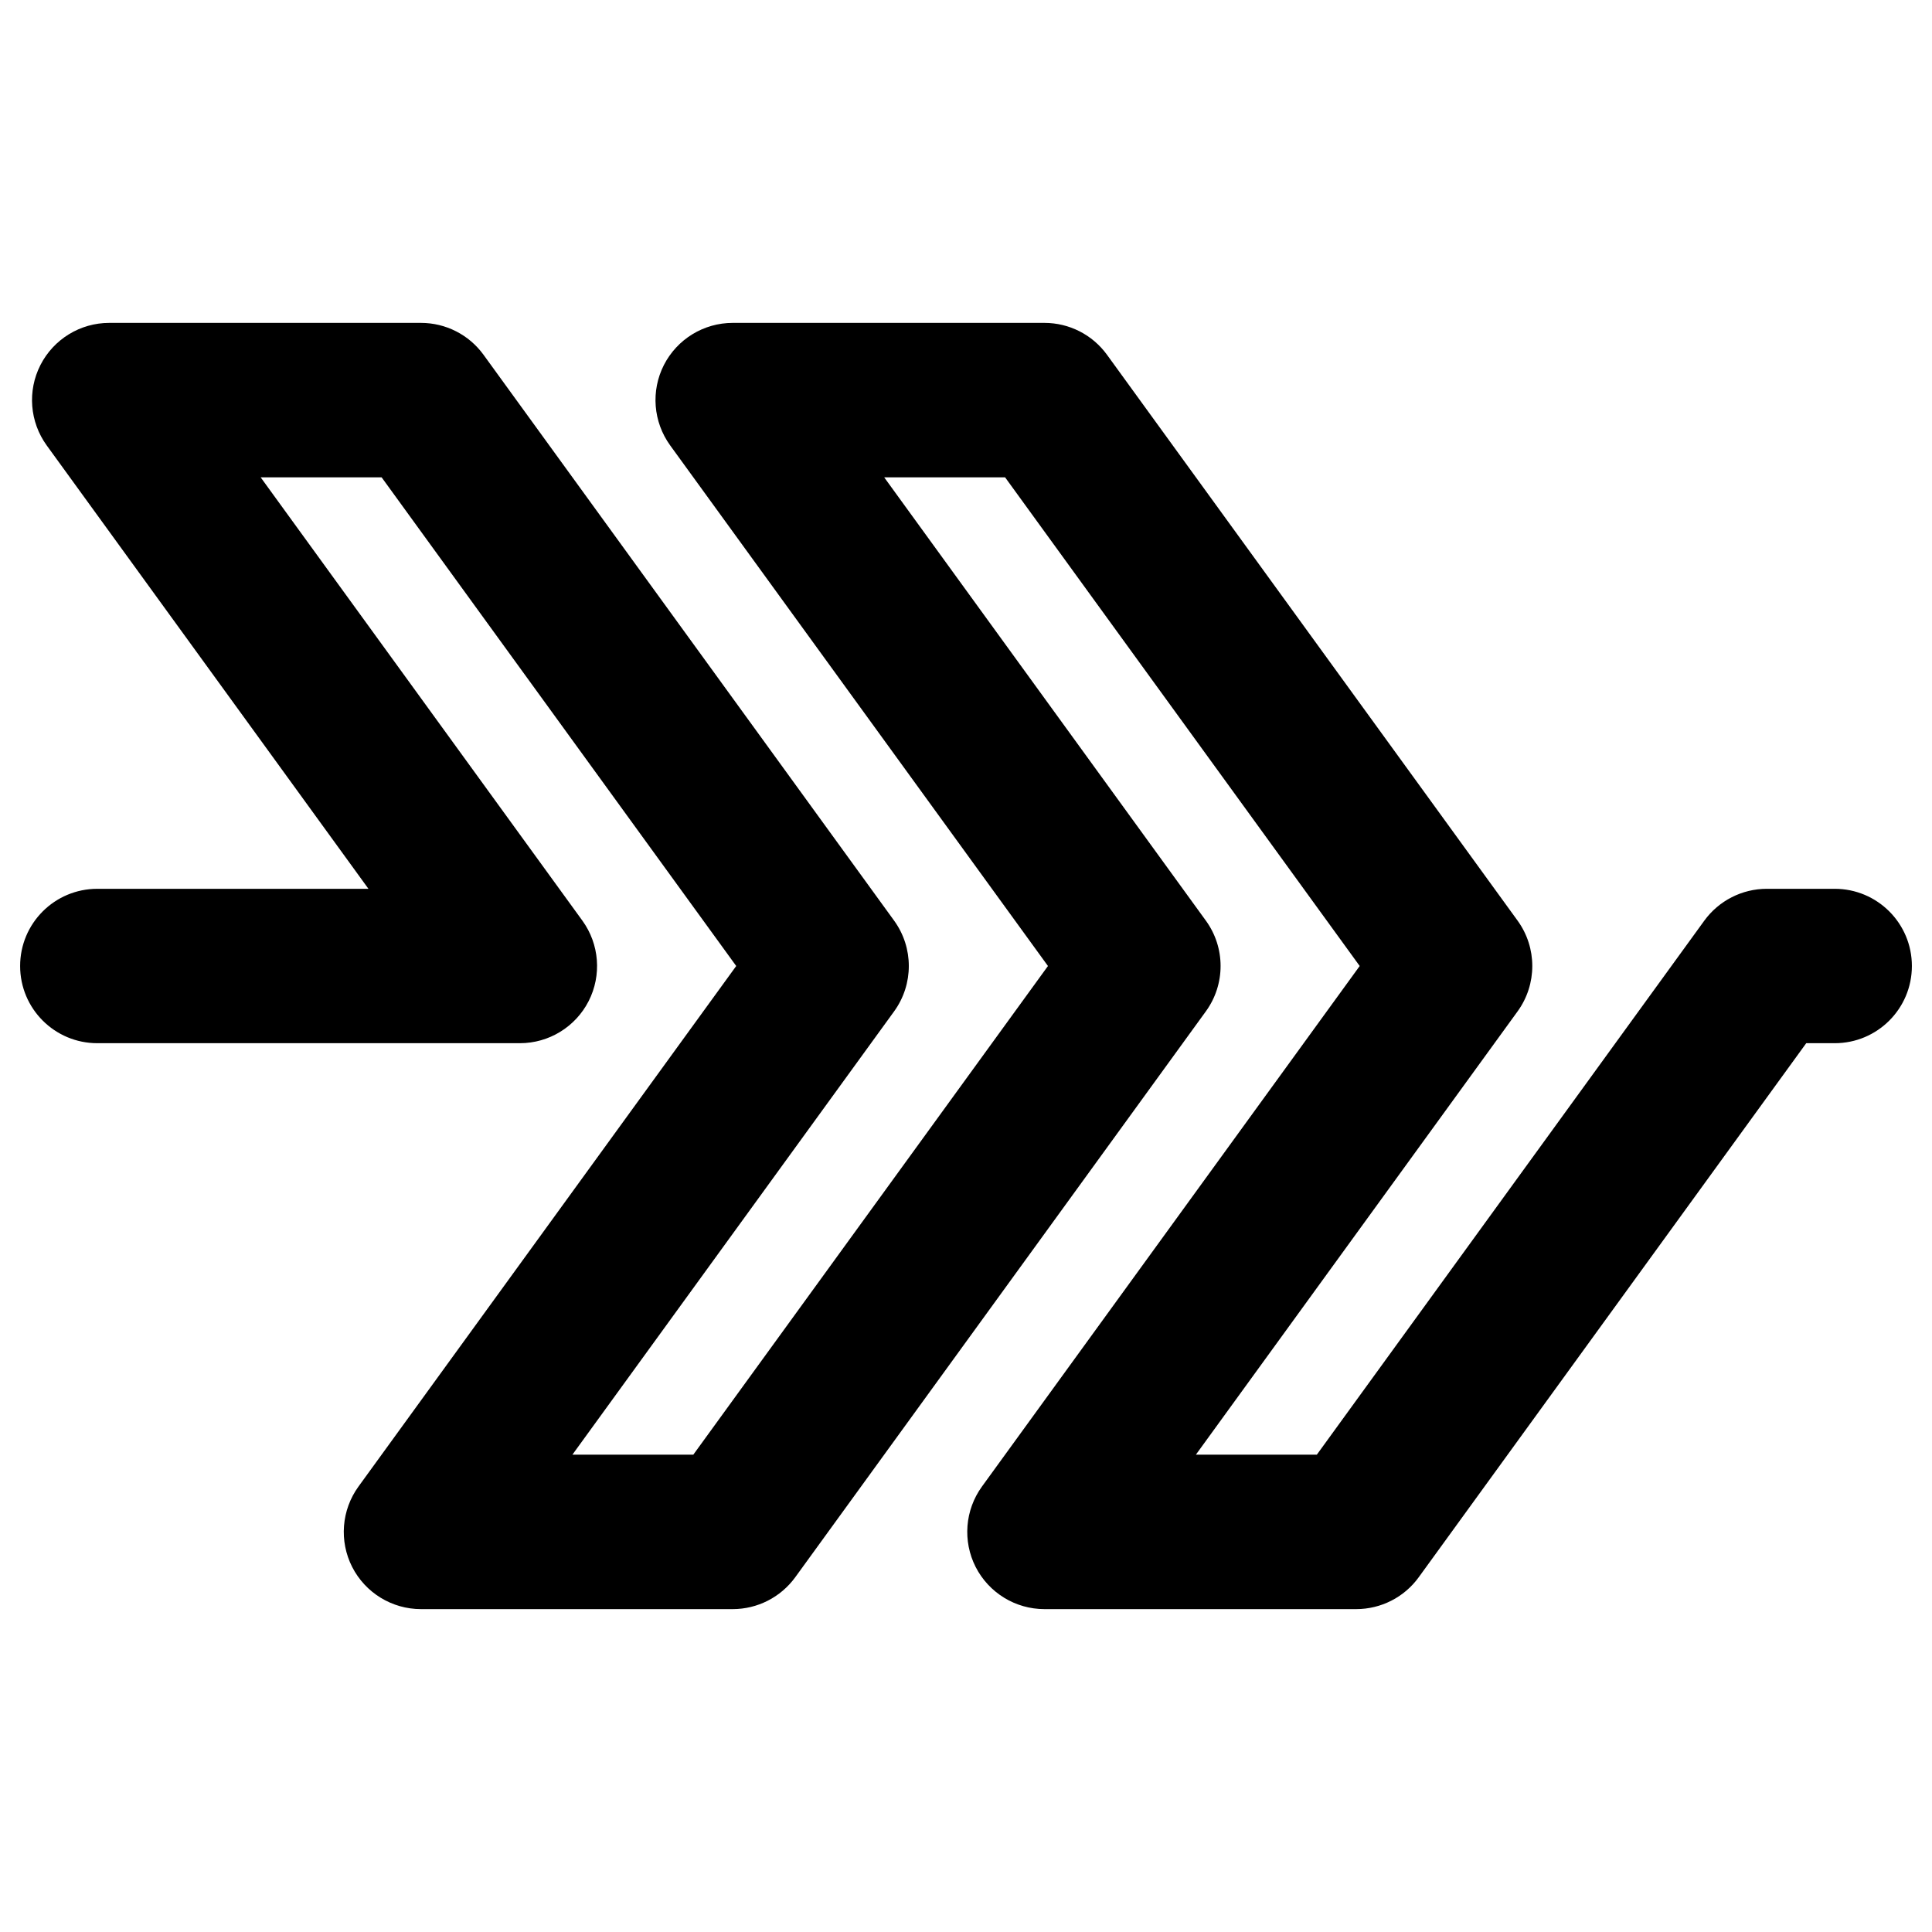 <svg viewBox="0 0 48 48" xmlns="http://www.w3.org/2000/svg"><path fill="rgb(0, 0, 0)" d="m.5 24c0 1.06.858 1.918 1.918 1.918h10.498c.721 0 1.381-.404 1.709-1.046.327-.643.267-1.415-.156-1.999l-7.993-11.014h3.005l8.81 12.141-9.385 12.933c-.423.584-.483 1.356-.156 1.999.328.641.988 1.046 1.709 1.046h7.745c.614 0 1.191-.294 1.553-.791l10.202-14.06c.488-.672.488-1.582 0-2.254l-7.992-11.014h3.004l8.81 12.141-9.385 12.933c-.423.584-.483 1.356-.156 1.999.328.641.988 1.046 1.709 1.046h7.745c.615 0 1.193-.294 1.553-.791l9.628-13.269h.707c1.06 0 1.918-.858 1.918-1.918s-.858-1.918-1.918-1.918h-1.686c-.614 0-1.191.294-1.553.791l-9.627 13.268h-3.005l7.993-11.014c.487-.672.487-1.582 0-2.254l-10.202-14.06c-.361-.497-.938-.791-1.553-.791h-7.745c-.722 0-1.382.405-1.71 1.047-.327.642-.266 1.414.157 1.998l9.385 12.933-8.811 12.141h-3.004l7.993-11.014c.487-.672.487-1.582 0-2.254l-10.202-14.06c-.361-.497-.938-.791-1.553-.791h-7.745c-.722 0-1.381.405-1.709 1.046-.328.643-.267 1.415.156 1.999l7.993 11.015h-6.736c-1.06 0-1.918.858-1.918 1.918z"/></svg>